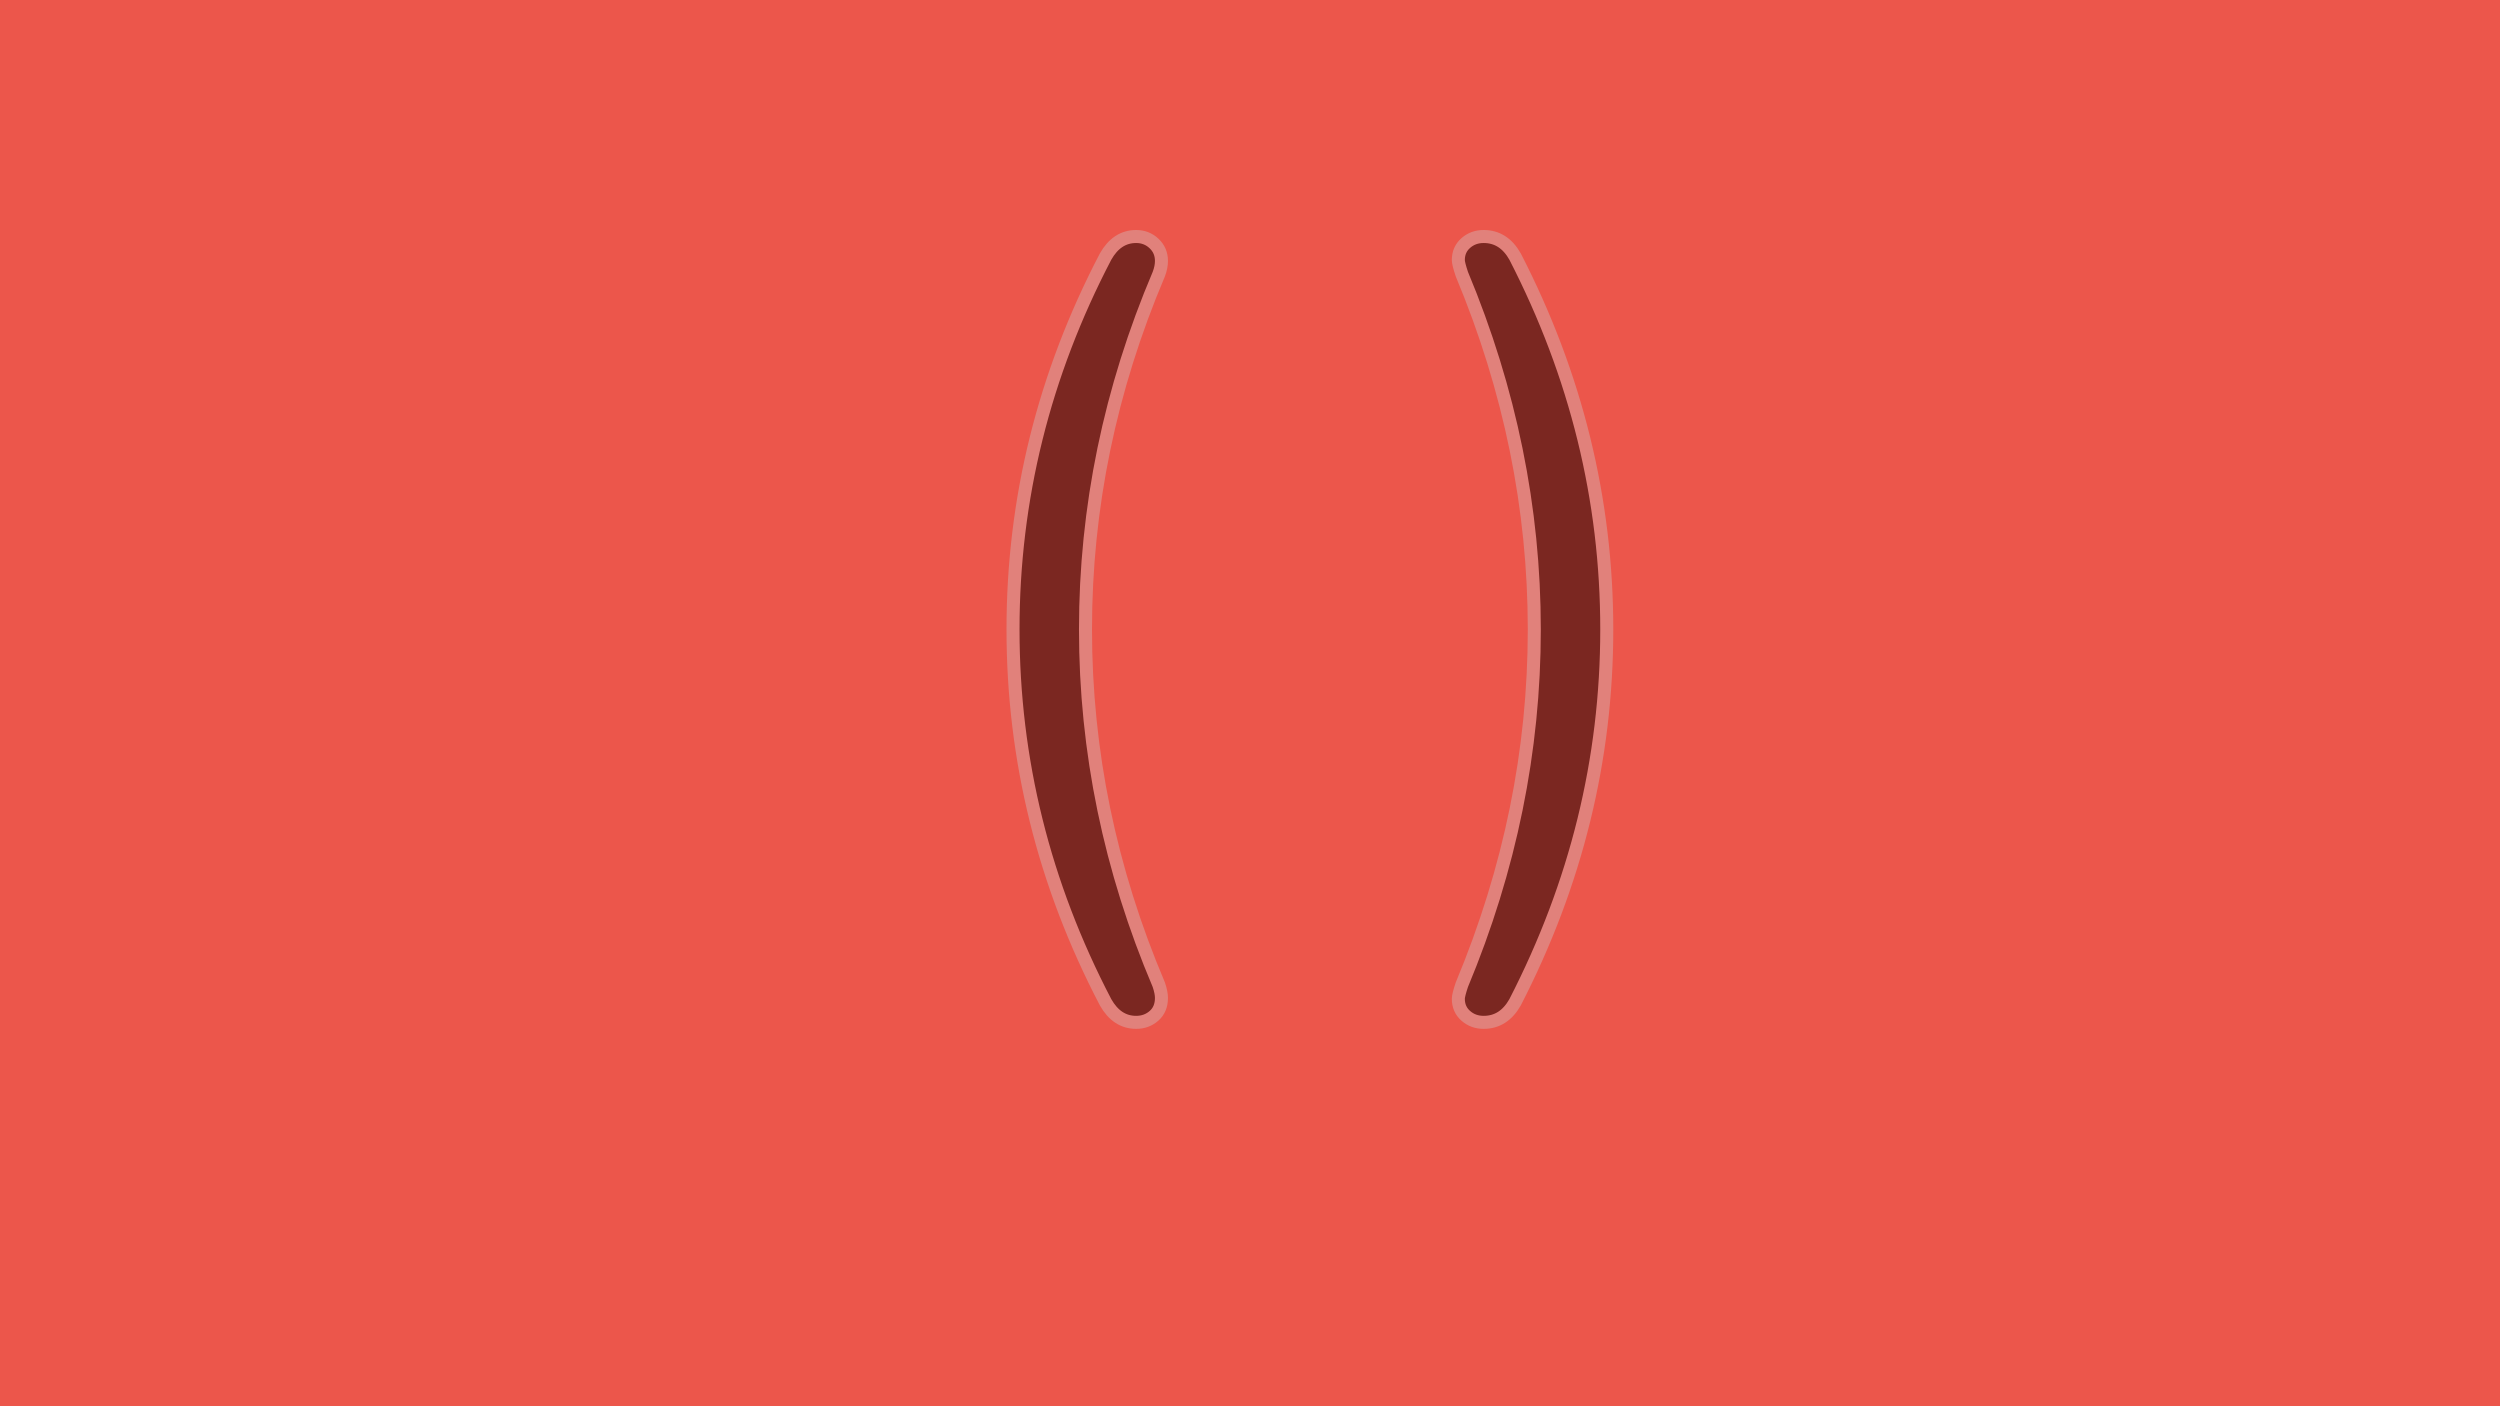 <?xml version="1.0" standalone="no"?><!-- Generator: Gravit.io --><svg xmlns="http://www.w3.org/2000/svg" xmlns:xlink="http://www.w3.org/1999/xlink" style="isolation:isolate" viewBox="0 0 1920 1080" width="1920" height="1080"><defs><clipPath id="_clipPath_z2hqsUkmOMNaHVDbVdlN5yMx8WXxPMHJ"><rect width="1920" height="1080"/></clipPath></defs><g clip-path="url(#_clipPath_z2hqsUkmOMNaHVDbVdlN5yMx8WXxPMHJ)"><rect width="1920" height="1080" style="fill:rgb(236,86,75)"/><path d=" M 1163.588 769.741 L 1163.588 769.741 Q 1154.871 785.165 1139.447 785.165 L 1139.447 785.165 L 1139.447 785.165 Q 1131.4 785.165 1125.7 780.135 L 1125.7 780.135 L 1125.7 780.135 Q 1120 775.106 1120 767.059 L 1120 767.059 L 1120 767.059 Q 1120 764.376 1122.682 756.329 L 1122.682 756.329 L 1122.682 756.329 Q 1178.341 622.882 1178.341 483.4 L 1178.341 483.4 L 1178.341 483.4 Q 1178.341 343.918 1122.682 210.471 L 1122.682 210.471 L 1122.682 210.471 Q 1120 202.424 1120 199.741 L 1120 199.741 L 1120 199.741 Q 1120 191.694 1125.7 186.665 L 1125.7 186.665 L 1125.7 186.665 Q 1131.4 181.635 1139.447 181.635 L 1139.447 181.635 L 1139.447 181.635 Q 1154.871 181.635 1163.588 197.059 L 1163.588 197.059 L 1163.588 197.059 Q 1234 333.859 1234 483.4 L 1234 483.4 L 1234 483.4 Q 1234 632.941 1163.588 769.741 L 1163.588 769.741 Z  M 849.082 769.741 L 849.082 769.741 Q 778 633.612 778 483.4 L 778 483.4 L 778 483.4 Q 778 333.188 849.082 197.059 L 849.082 197.059 L 849.082 197.059 Q 857.8 181.635 872.553 181.635 L 872.553 181.635 L 872.553 181.635 Q 880.6 181.635 886.3 187 L 886.3 187 L 886.3 187 Q 892 192.365 892 200.412 L 892 200.412 L 892 200.412 Q 892 205.106 889.988 210.471 L 889.988 210.471 L 889.988 210.471 Q 833.659 343.247 833.659 483.4 L 833.659 483.4 L 833.659 483.4 Q 833.659 623.553 889.988 756.329 L 889.988 756.329 L 889.988 756.329 Q 892 762.365 892 766.388 L 892 766.388 L 892 766.388 Q 892 775.106 886.3 780.135 L 886.3 780.135 L 886.3 780.135 Q 880.6 785.165 872.553 785.165 L 872.553 785.165 L 872.553 785.165 Q 857.8 785.165 849.082 769.741 L 849.082 769.741 Z " fill-rule="evenodd" fill="rgb(123,39,33)" vector-effect="non-scaling-stroke" stroke-width="10" stroke="rgb(225,129,123)" stroke-linejoin="miter" stroke-linecap="square" stroke-miterlimit="3"/></g></svg>